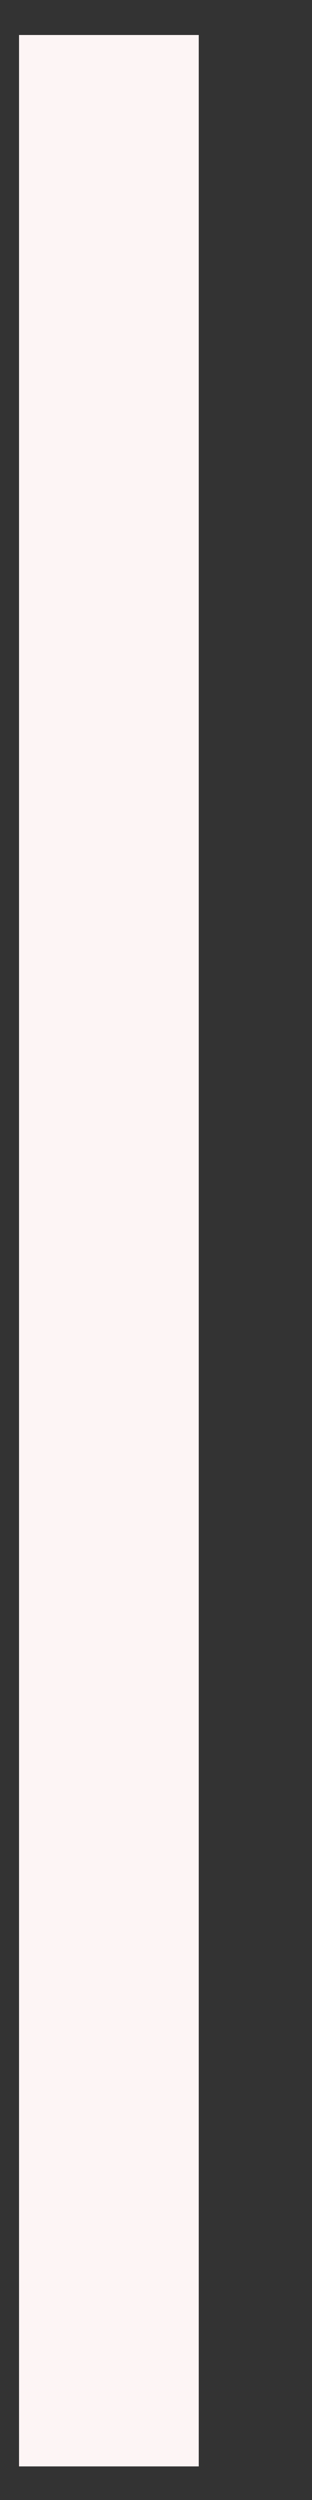 ﻿<?xml version="1.0" encoding="utf-8"?>
<svg version="1.1" xmlns:xlink="http://www.w3.org/1999/xlink" width="2px" height="16px" xmlns="http://www.w3.org/2000/svg">
  <rect width="100%" height="100%" fill="#333333" stroke="none"/>
  <g transform="matrix(1 0 0 1 -1184 -451 )">
    <path d="M 0.122 15.785  L 0.122 0.224  L 1.274 0.224  L 1.274 15.785  L 0.122 15.785  Z " fill-rule="nonzero" fill="#fdf5f5" stroke="none" transform="matrix(1 0 0 1 1184 451 )" />
  </g>
</svg>